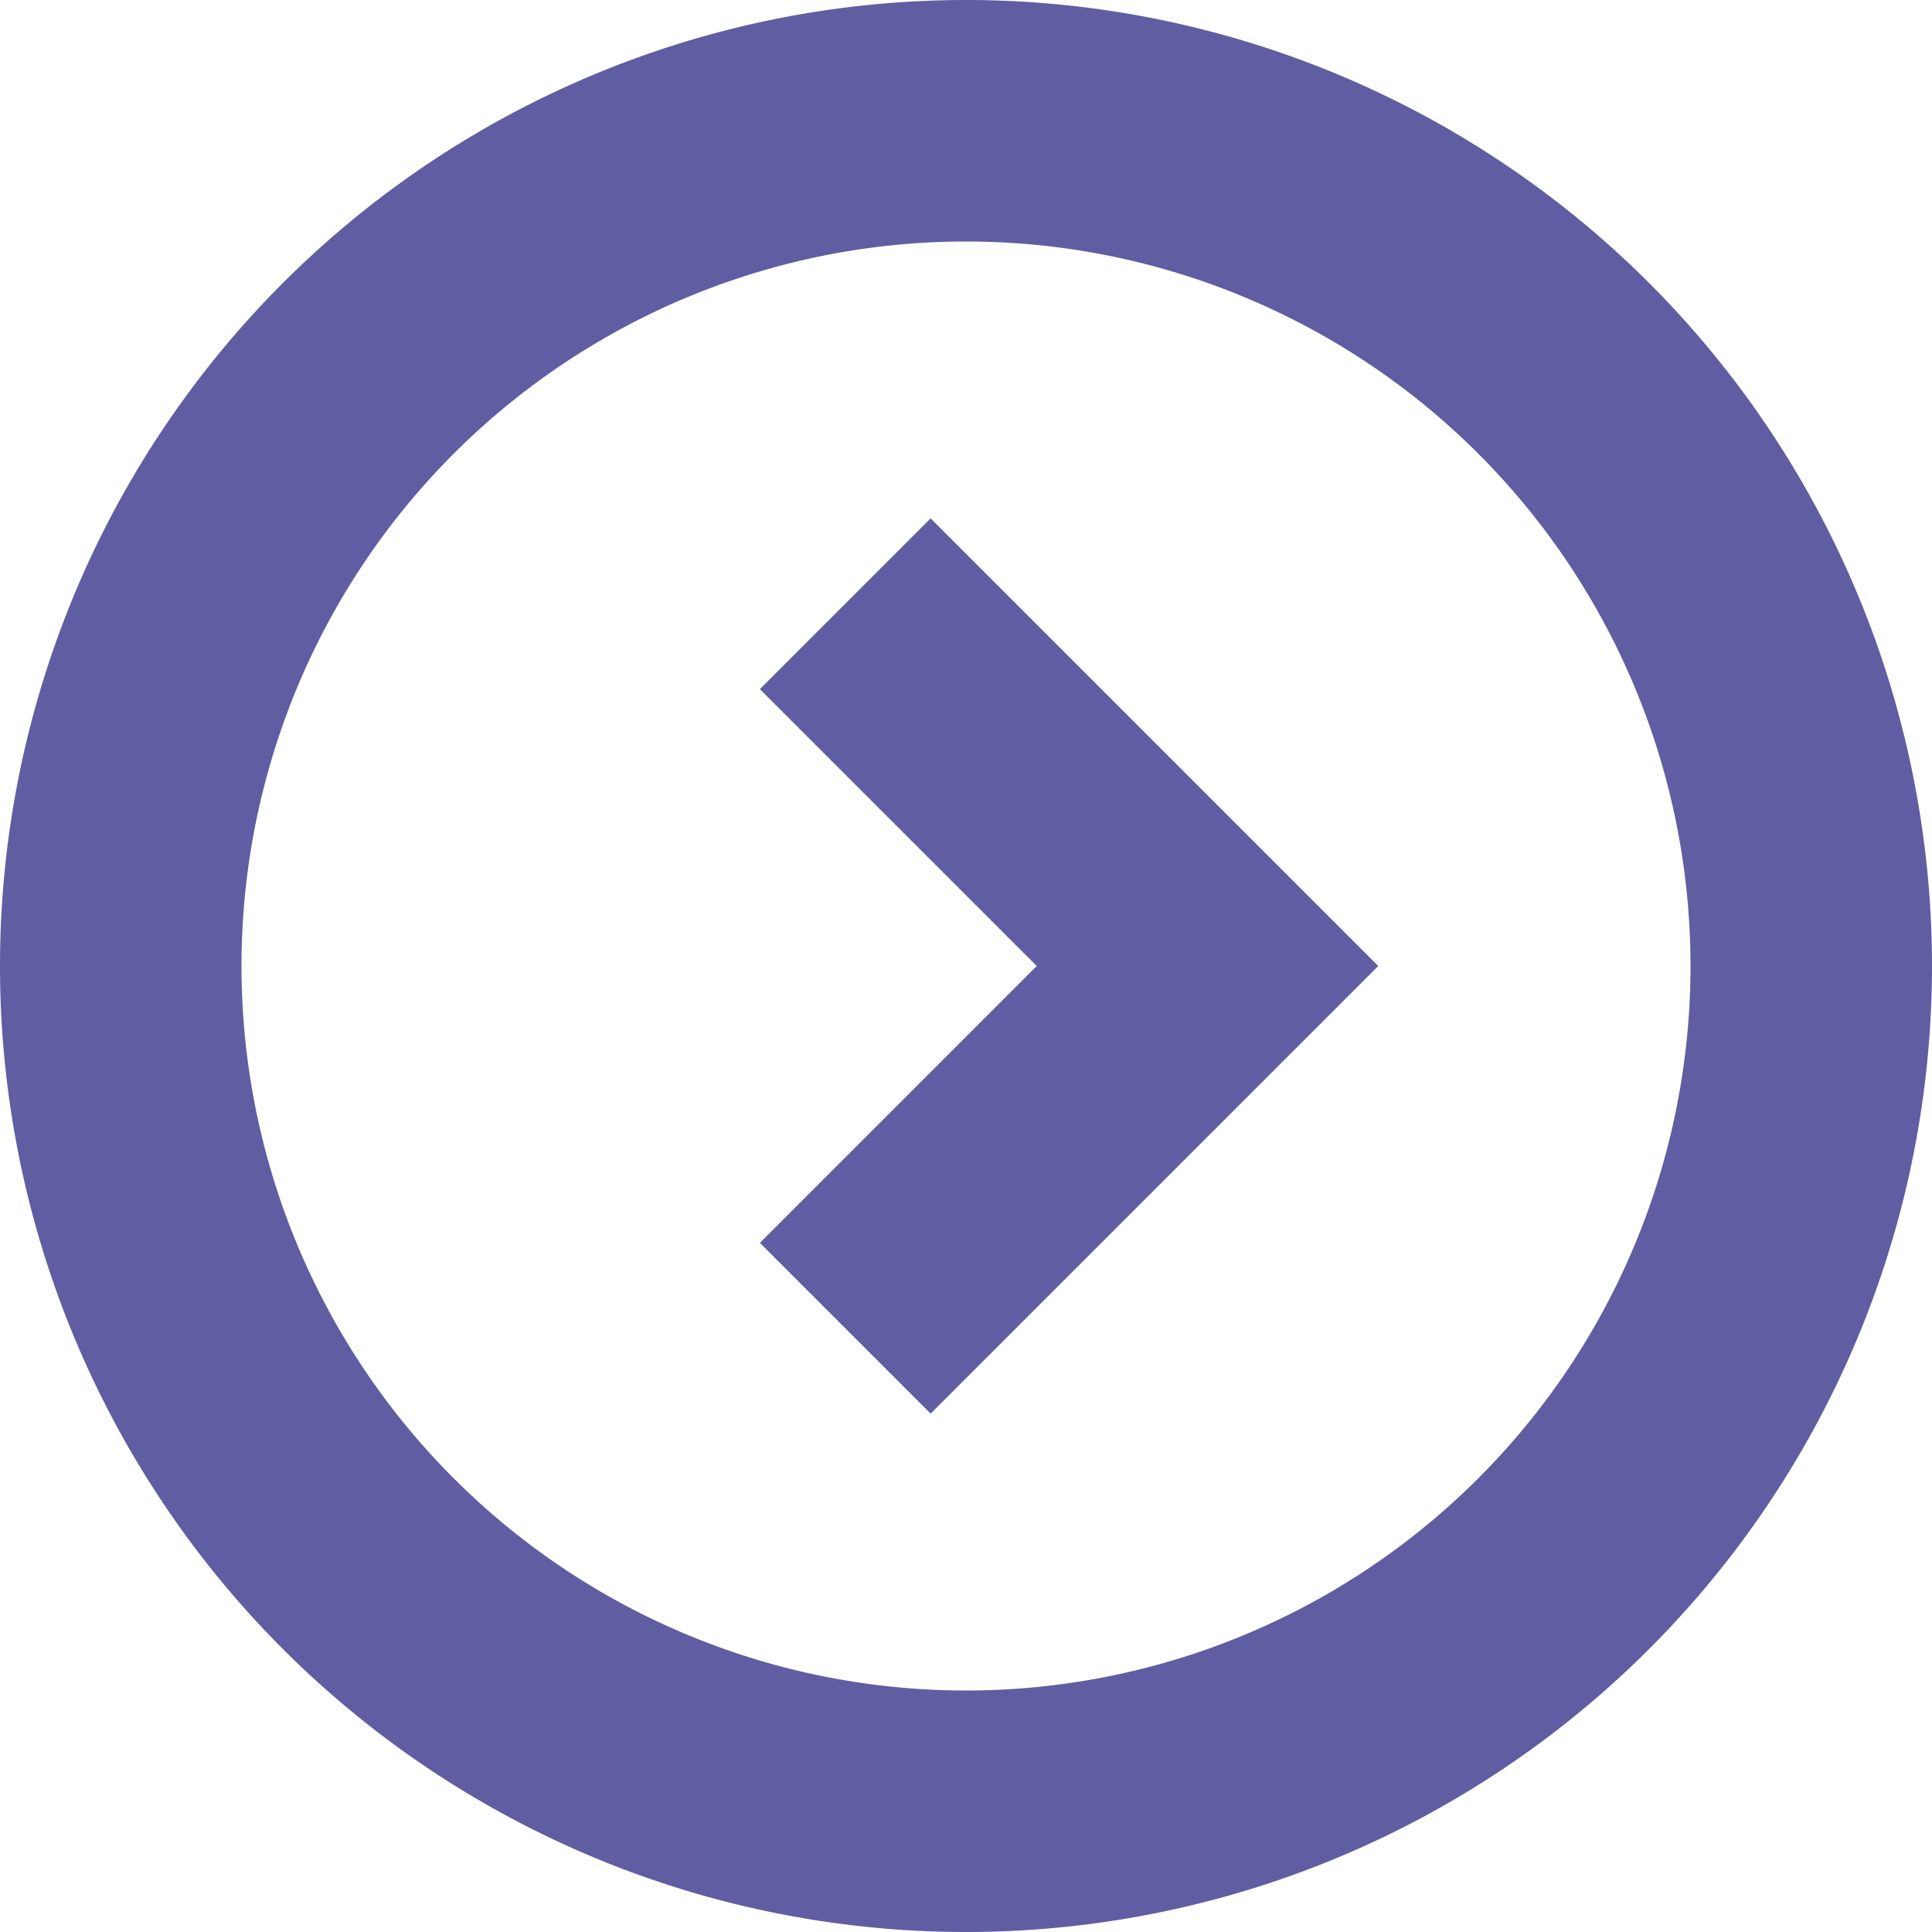 <svg width="16" height="16" fill="none" xmlns="http://www.w3.org/2000/svg"><path d="M8 16A8 8 0 1 1 8 0a8 8 0 0 1 0 16zm0-2A6 6 0 1 0 8 2a6 6 0 0 0 0 12zm.586-6L6.293 5.707l1.414-1.414L11.414 8l-3.707 3.707-1.414-1.414L8.586 8z" fill="#615DA2"/></svg>